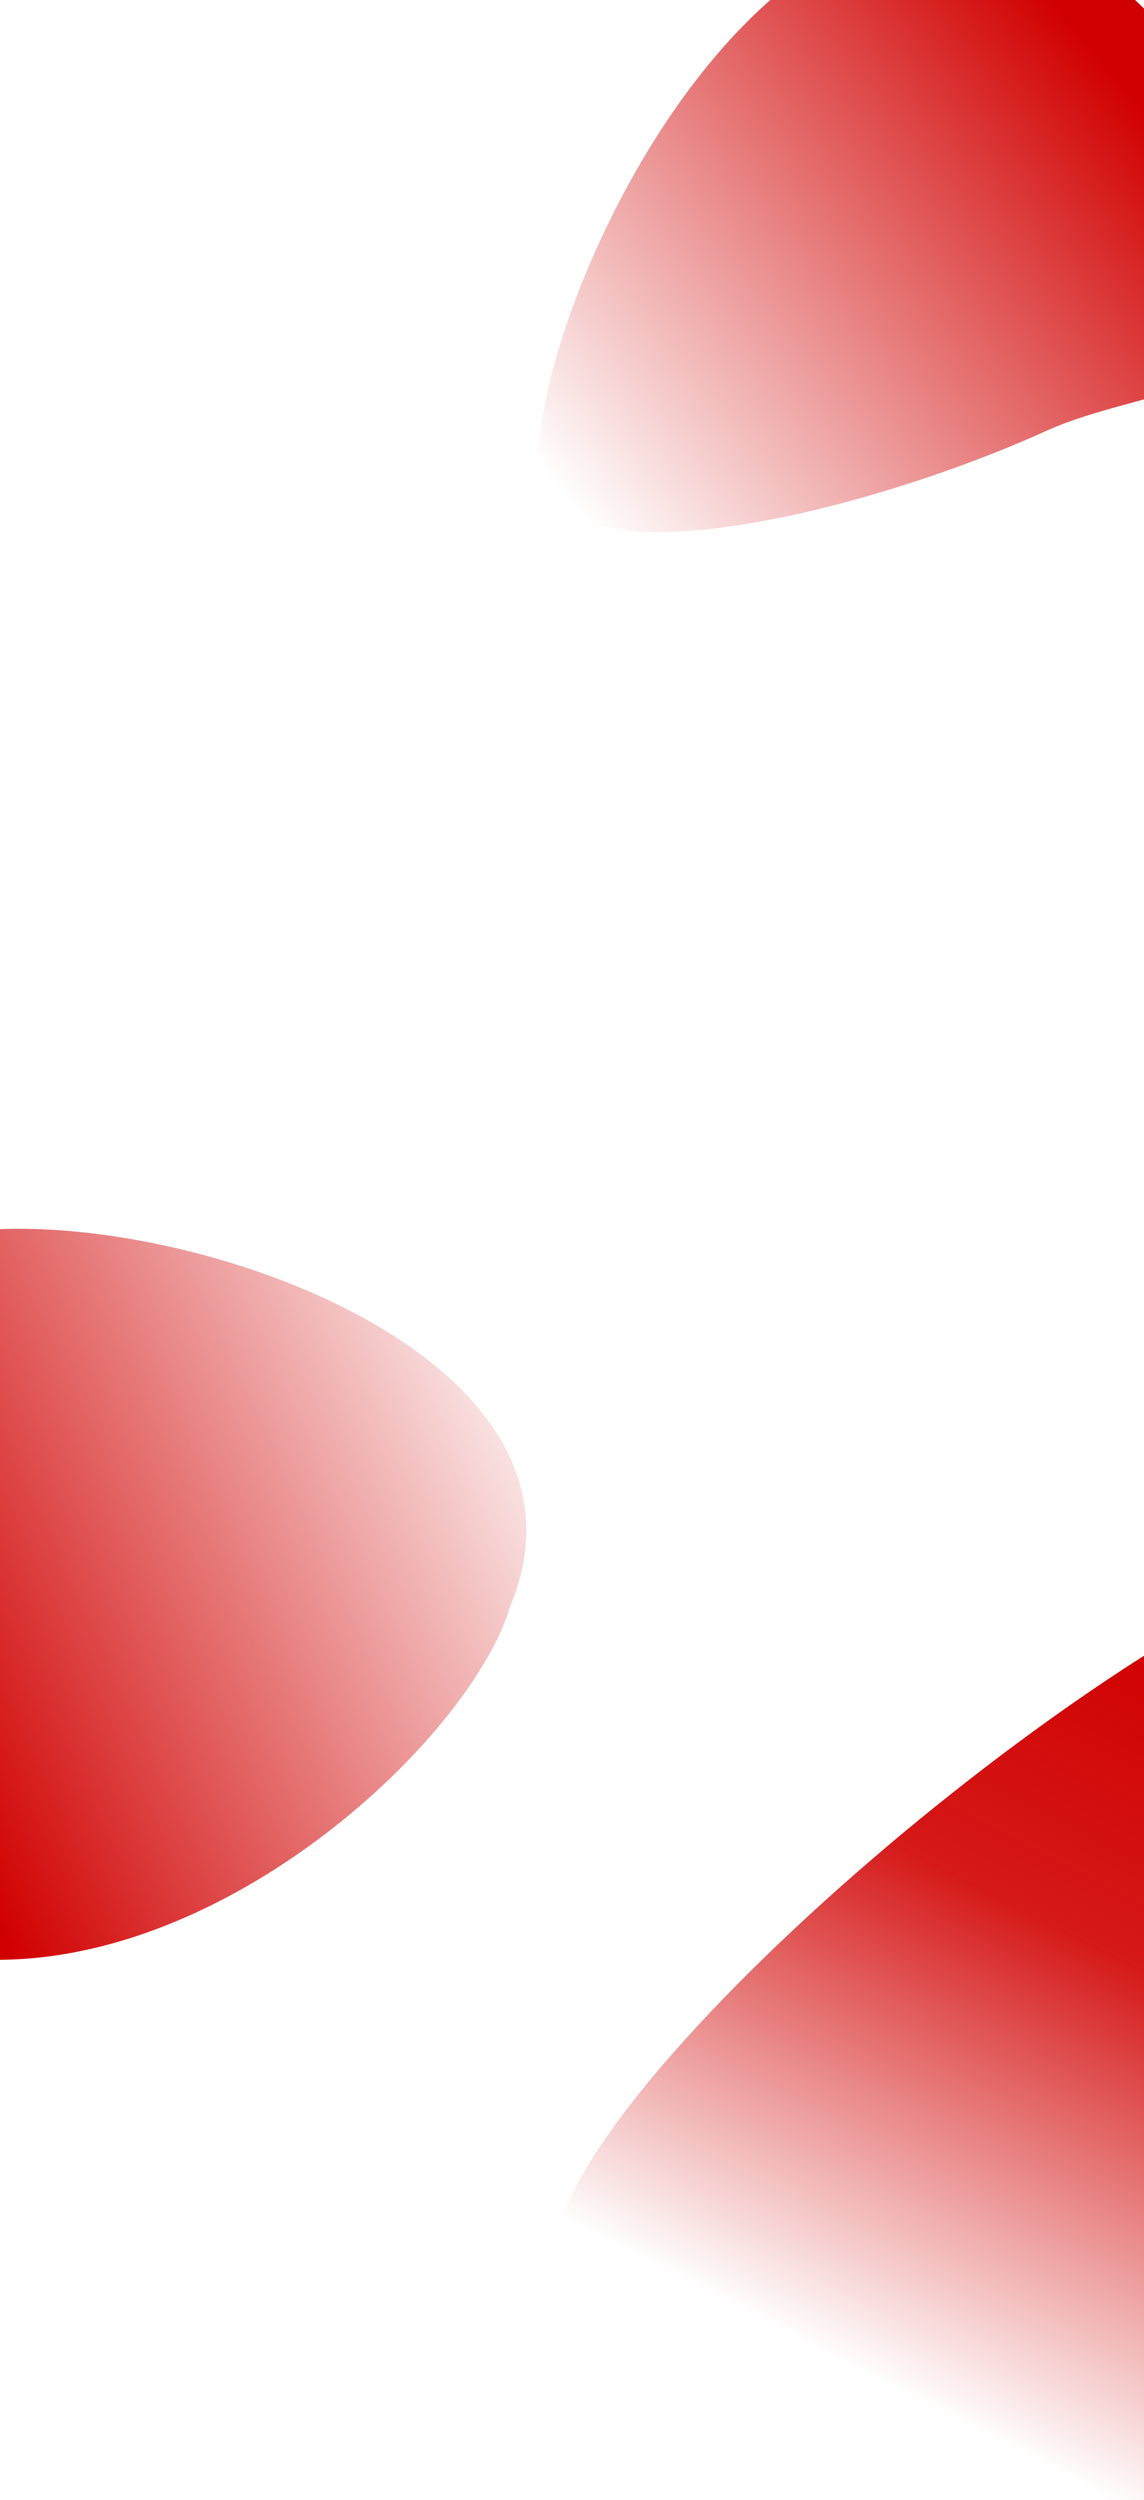 <svg width="1920" height="4194" viewBox="0 0 1920 4194" fill="none" xmlns="http://www.w3.org/2000/svg">
<path d="M2141.5 440.5C2141.5 671.079 1925.03 646.2 1754.5 723.5C1451.55 860.827 904 1000.08 904 769.5C904 538.921 1189.5 -129 1618 -144C1844.44 -144 2141.5 209.921 2141.5 440.5Z" fill="url(#paint0_linear_8_2)"/>
<path d="M-356.905 2467.99C-289.207 2233.18 -264.765 2094.4 -63.167 2067.26C294.985 2019.04 1033.54 2271.65 856.343 2694.1C788.644 2928.92 300.168 3384.06 -153.778 3269.73C-391.334 3201.24 -424.604 2702.8 -356.905 2467.99Z" fill="url(#paint1_linear_8_2)"/>
<path d="M2205.48 3267.07C2282.68 3497.54 1917.22 4349 1744.71 4492.71C1438.23 4748.03 1021.14 4265.68 934.124 3817.57C856.925 3587.1 1762.07 2784.82 2255.55 2602.84C2518.99 2514.6 2128.28 3036.6 2205.48 3267.07Z" fill="url(#paint2_linear_8_2)"/>
<defs>
<linearGradient id="paint0_linear_8_2" x1="1943.5" y1="47" x2="971" y2="862" gradientUnits="userSpaceOnUse">
<stop offset="0.083" stop-color="#D10000"/>
<stop offset="1" stop-color="#D10000" stop-opacity="0"/>
</linearGradient>
<linearGradient id="paint1_linear_8_2" x1="-264.715" y1="2928.61" x2="978.067" y2="2356.39" gradientUnits="userSpaceOnUse">
<stop offset="0.083" stop-color="#D10000"/>
<stop offset="1" stop-color="#D10000" stop-opacity="0"/>
</linearGradient>
<linearGradient id="paint2_linear_8_2" x1="2307.49" y1="2788.86" x2="1643.02" y2="4082.15" gradientUnits="userSpaceOnUse">
<stop offset="0.083" stop-color="#D10000"/>
<stop offset="0.438" stop-color="#D10000" stop-opacity="0.903"/>
<stop offset="1" stop-color="#D10000" stop-opacity="0"/>
</linearGradient>
</defs>
</svg>
